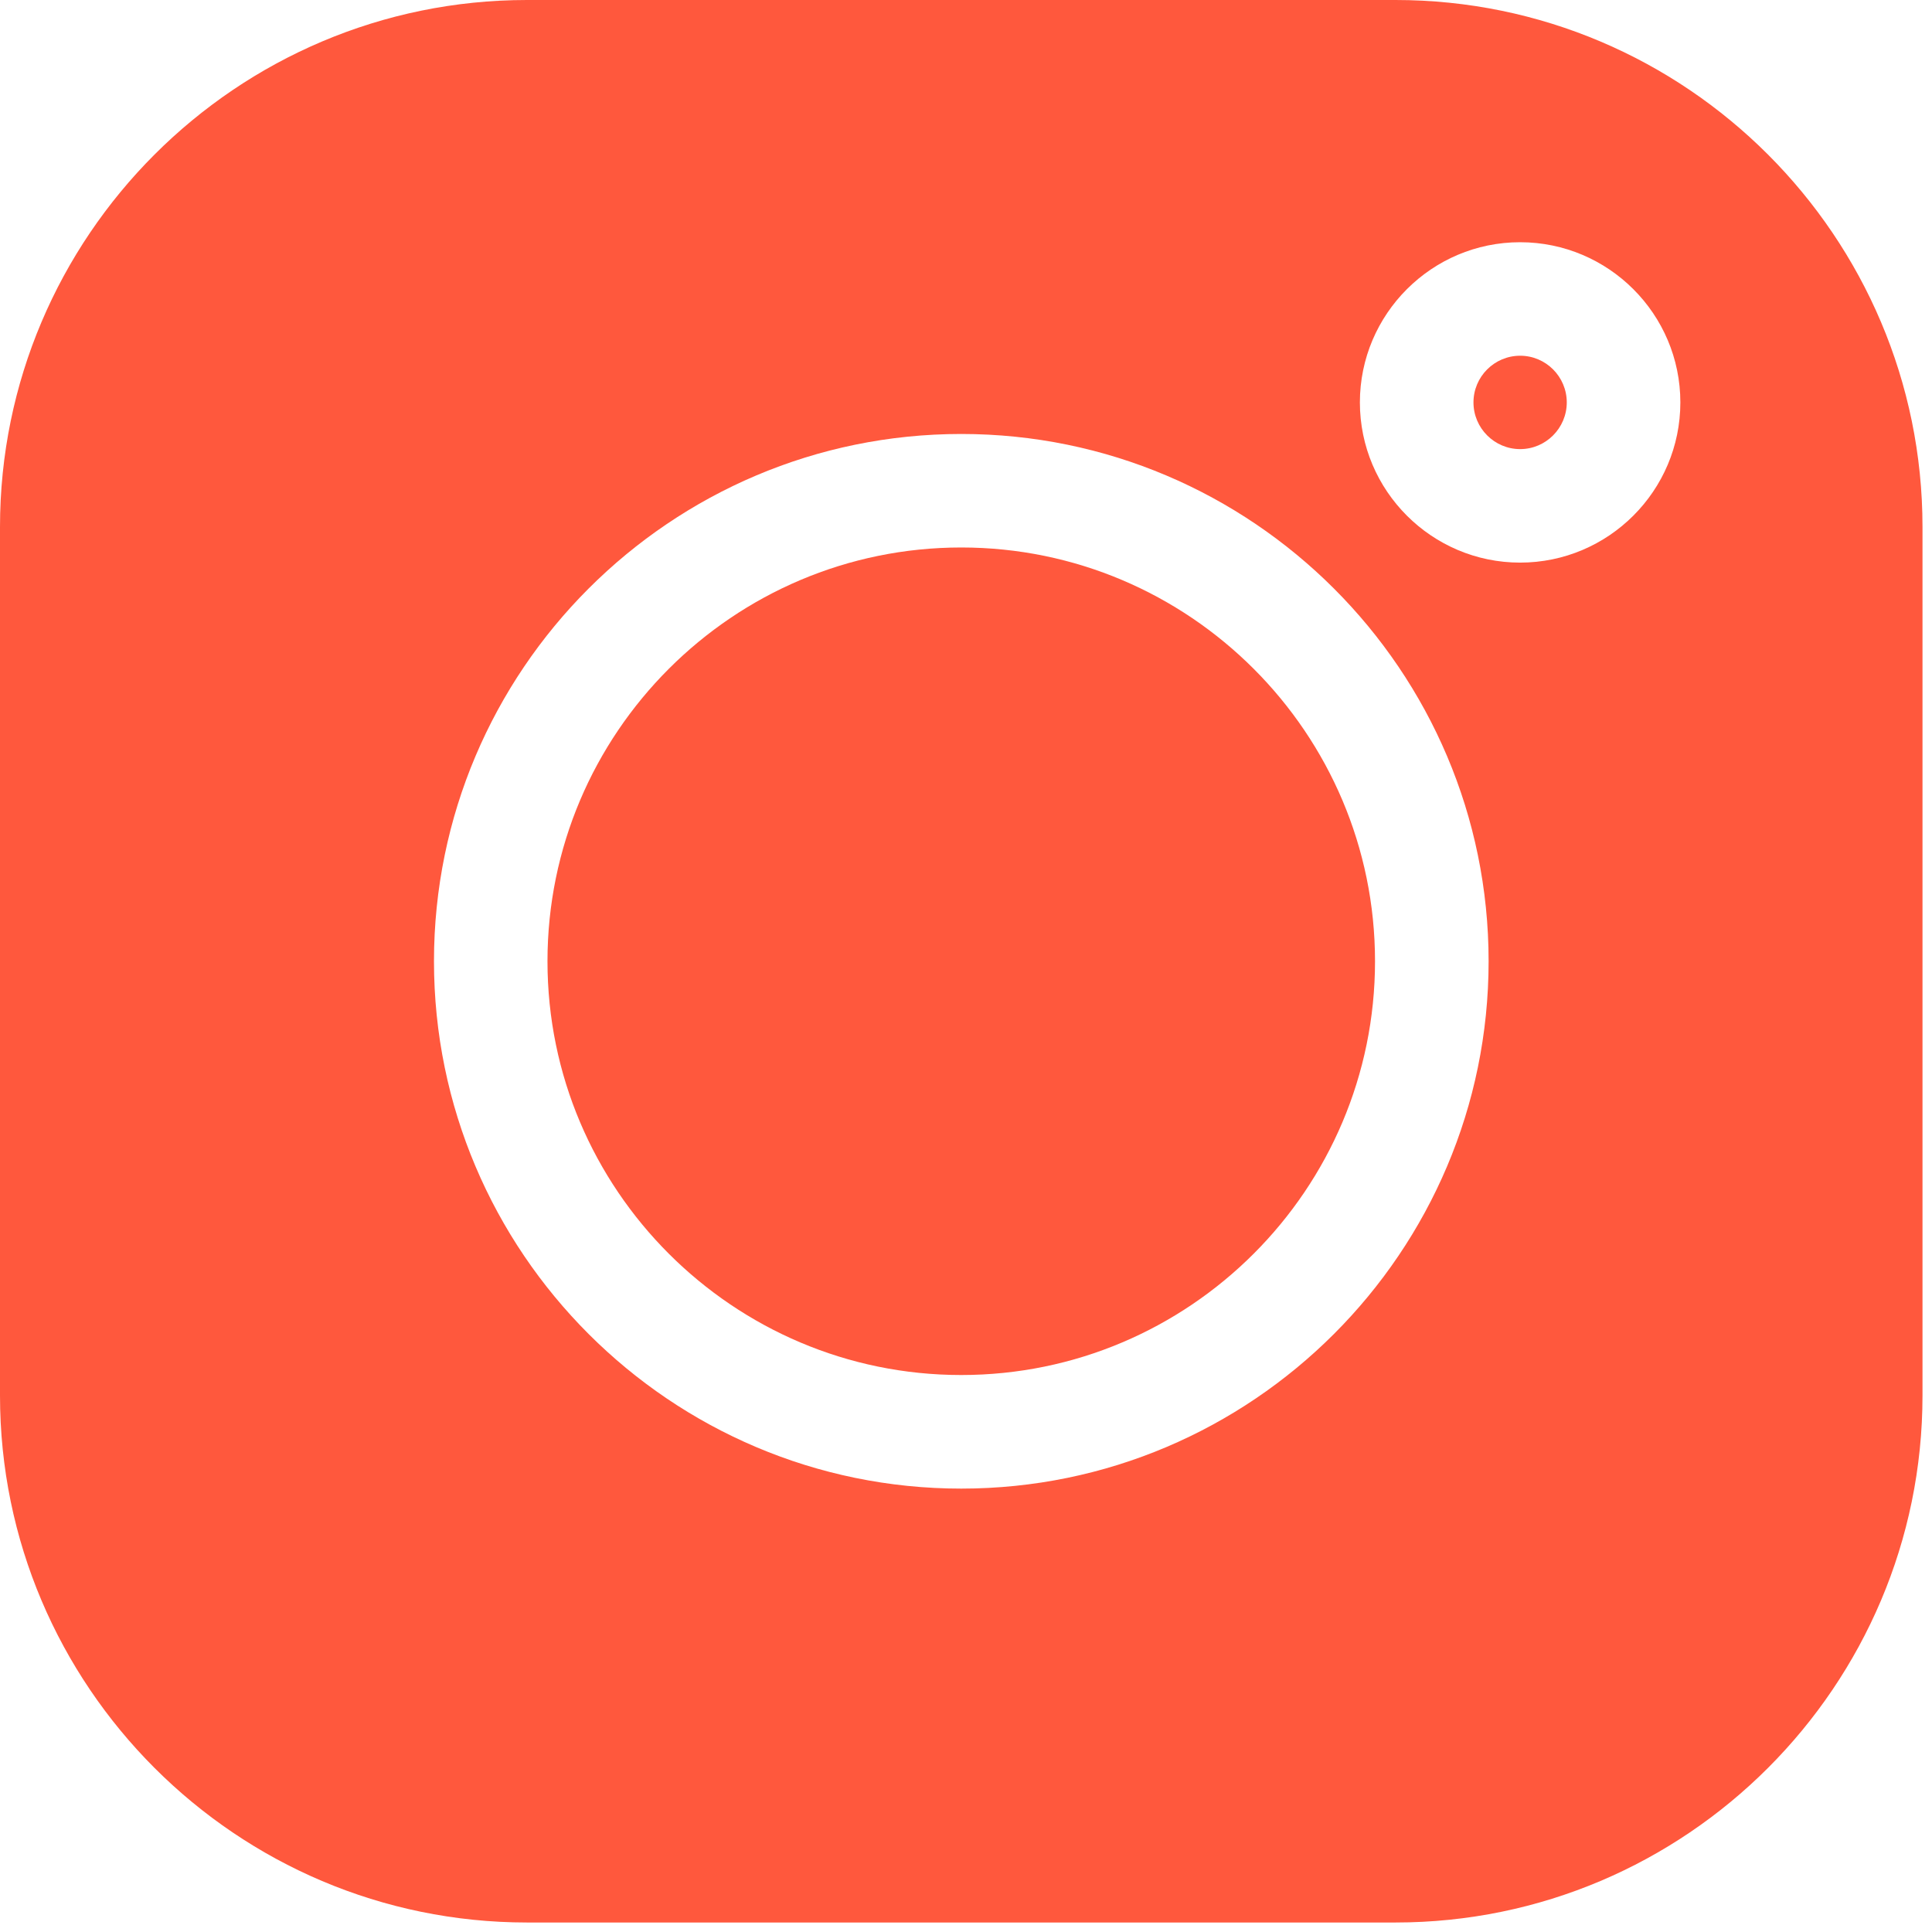 <svg width="24" height="24" viewBox="0 0 24 24" fill="none" xmlns="http://www.w3.org/2000/svg">
<path d="M18.884 4.419C18.564 4.419 18.304 4.679 18.304 4.999C18.304 5.318 18.564 5.579 18.884 5.579C19.203 5.579 19.463 5.318 19.463 4.999C19.463 4.679 19.203 4.419 18.884 4.419Z" fill="#FF583D"/>
<path d="M11.941 6.801C9.107 6.801 6.801 9.107 6.801 11.941C6.801 14.776 9.107 17.081 11.941 17.081C14.775 17.081 17.081 14.776 17.081 11.941C17.081 9.107 14.775 6.801 11.941 6.801Z" fill="#FF583D"/>
<path d="M17.335 0H6.547C2.937 0 0 2.937 0 6.547V17.335C0 20.945 2.937 23.882 6.547 23.882H17.335C20.945 23.882 23.882 20.945 23.882 17.335V6.547C23.882 2.937 20.945 0 17.335 0ZM11.941 18.492C8.329 18.492 5.391 15.553 5.391 11.941C5.391 8.329 8.329 5.391 11.941 5.391C15.553 5.391 18.492 8.329 18.492 11.941C18.492 15.553 15.553 18.492 11.941 18.492ZM18.883 6.989C17.786 6.989 16.893 6.096 16.893 4.999C16.893 3.902 17.786 3.009 18.883 3.009C19.981 3.009 20.874 3.902 20.874 4.999C20.874 6.096 19.981 6.989 18.883 6.989Z" fill="#FF583D"/>
</svg>

